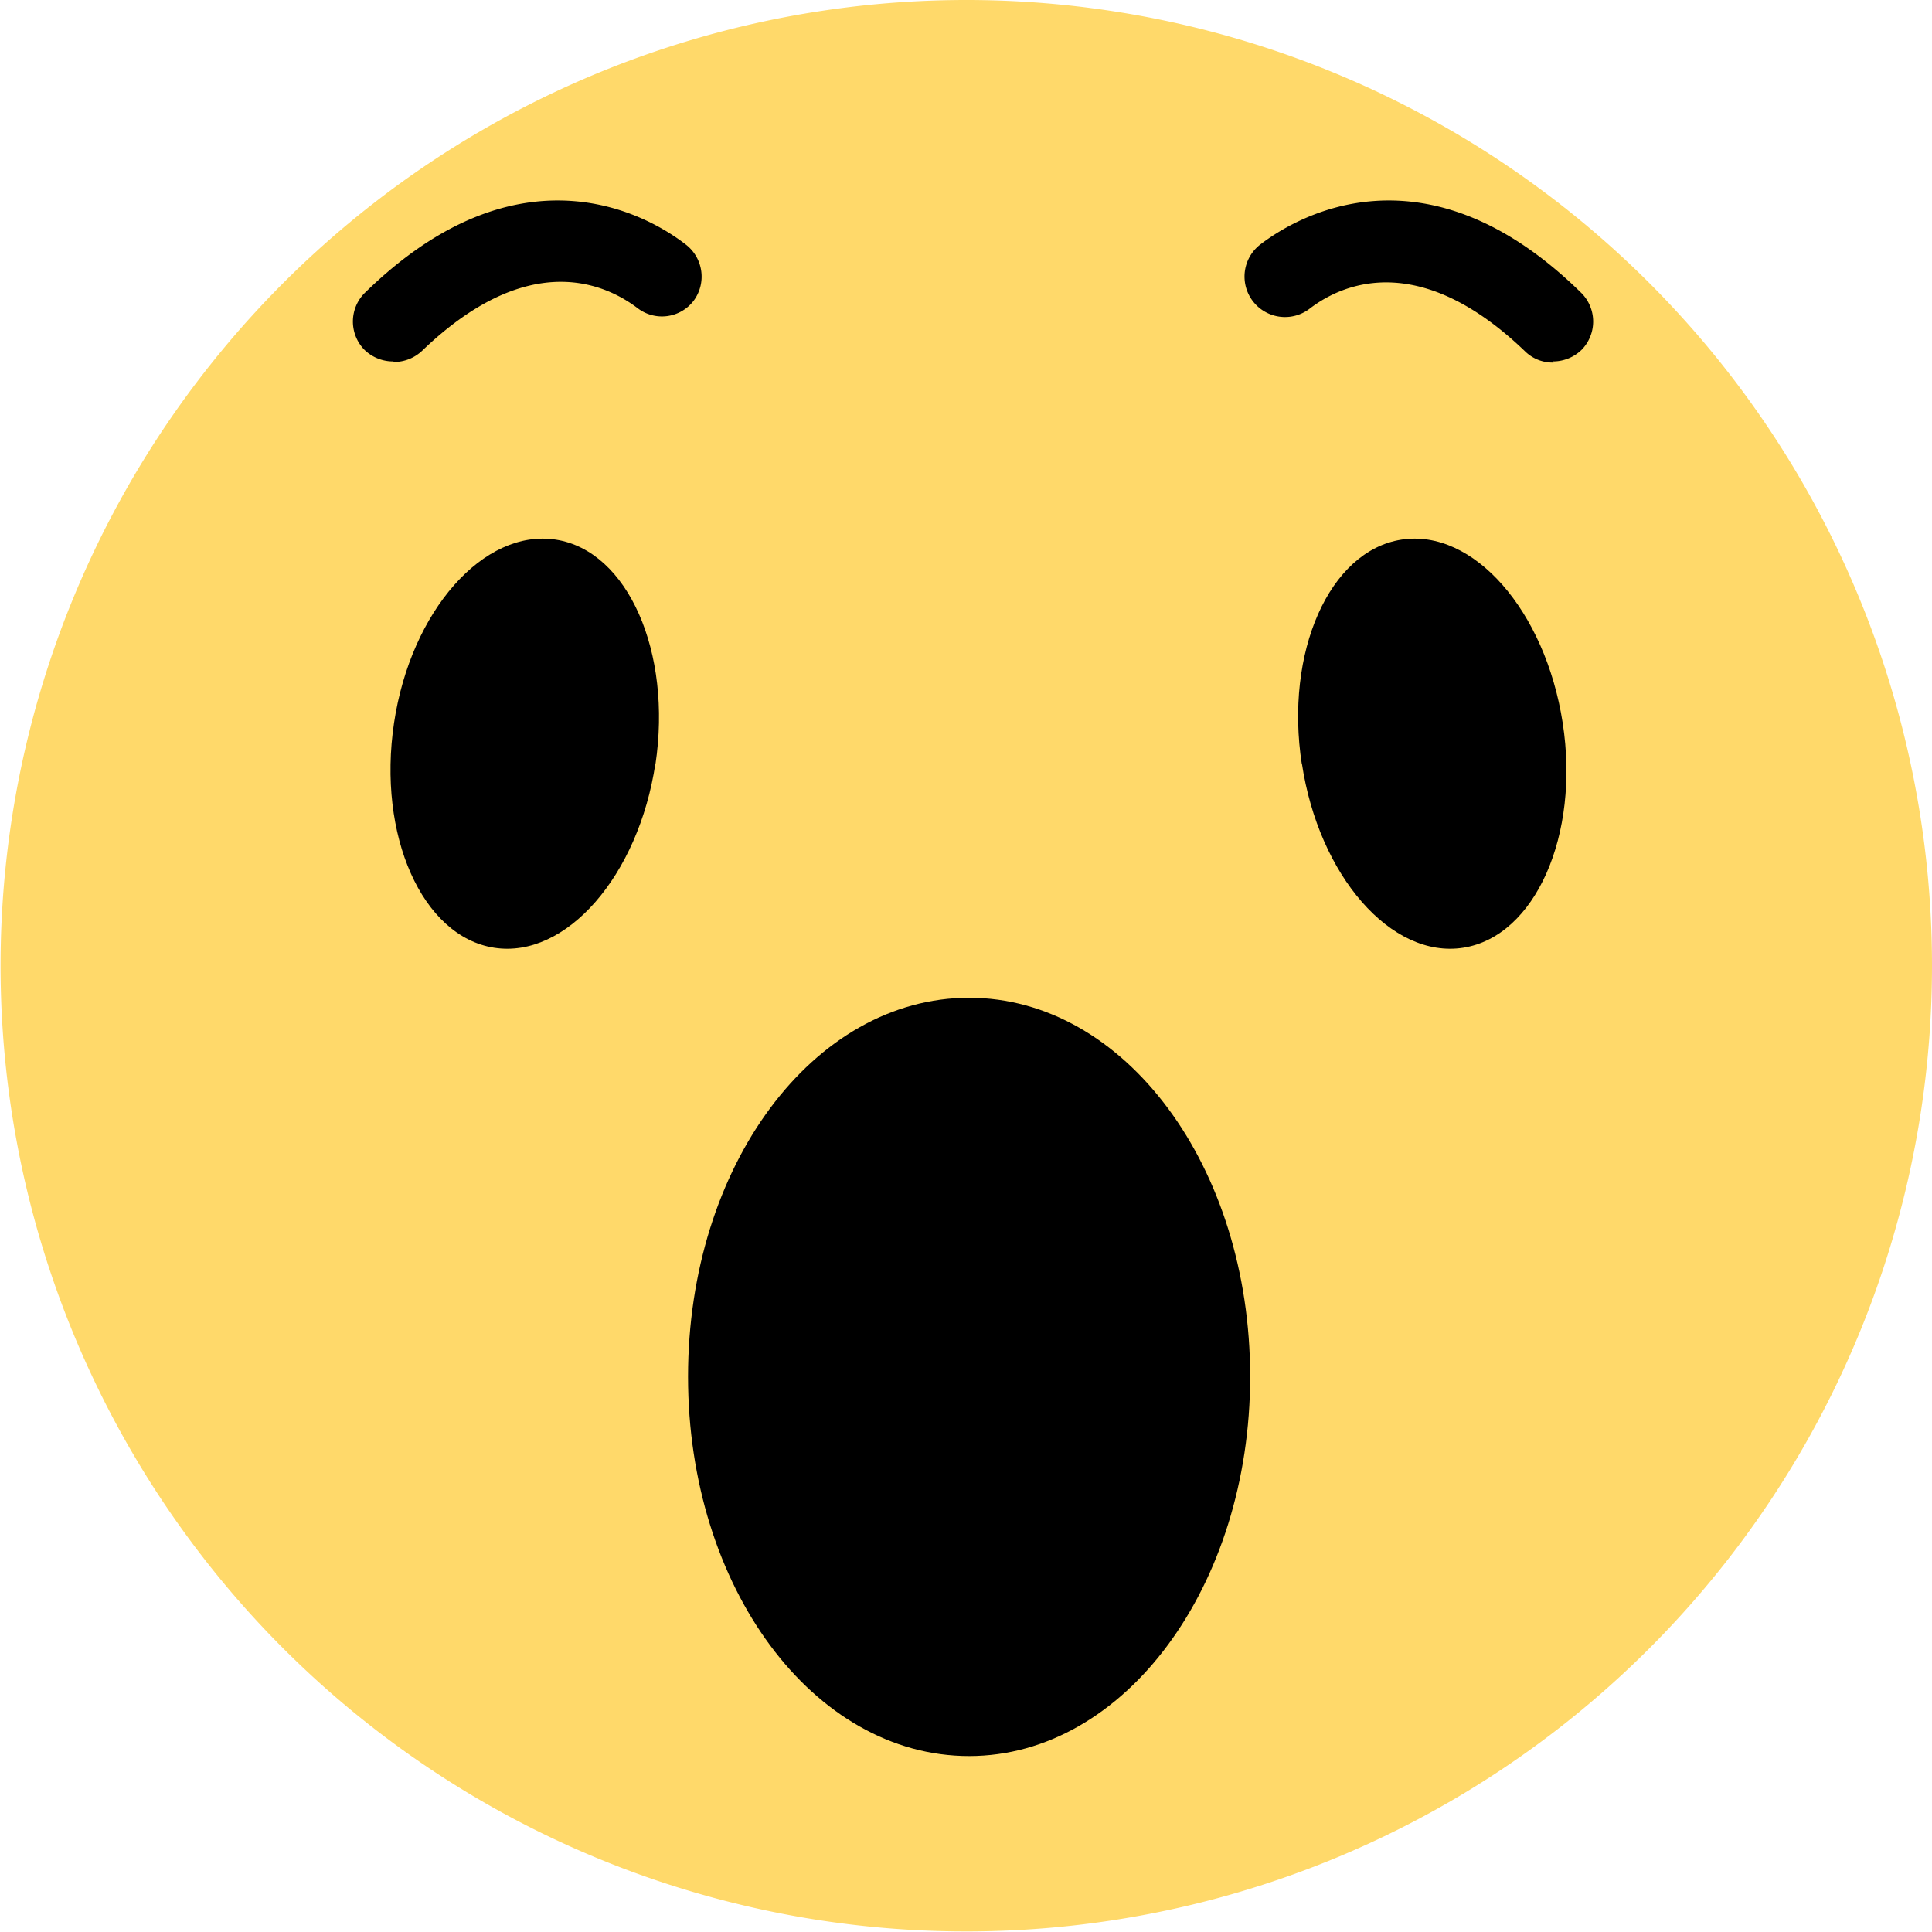 <svg xmlns="http://www.w3.org/2000/svg" viewBox="0 0 34.37 34.37"><defs><style>.cls-1{fill:#ffd96a;}</style></defs><title>face-wow</title><g id="Layer_2" data-name="Layer 2"><g id="Layer_1-2" data-name="Layer 1"><path class="cls-1" d="M34.37,17.19A17.18,17.18,0,1,1,17.18,0,17.18,17.18,0,0,1,34.37,17.19"/><path d="M22.24,24.49c0,3.72-2.23,6.75-5,6.75s-5-3-5-6.75,2.23-6.74,5-6.74,5,3,5,6.74"/><path d="M11.66,13.58c-.3,2-1.59,3.48-2.87,3.28s-2.08-2-1.78-4S8.61,9.4,9.89,9.6s2.07,2,1.77,4"/><path d="M23.16,13.58c.3,2,1.59,3.48,2.87,3.28s2.08-2,1.77-4S26.21,9.4,24.93,9.6s-2.08,2-1.77,4"/><path d="M7,6.43a.73.73,0,0,1-.52-.21.72.72,0,0,1,0-1c2.79-2.74,5.09-1.36,5.72-.87a.72.72,0,0,1,.14,1,.71.71,0,0,1-1,.13c-.65-.49-2-1-3.83.76a.73.73,0,0,1-.51.2"/><path d="M27.63,6.43a.73.73,0,0,0,.51-.21.72.72,0,0,0,0-1c-2.78-2.74-5.08-1.36-5.72-.87a.72.72,0,0,0,.88,1.14c.64-.49,2-1,3.83.76a.7.7,0,0,0,.51.2"/></g></g></svg>